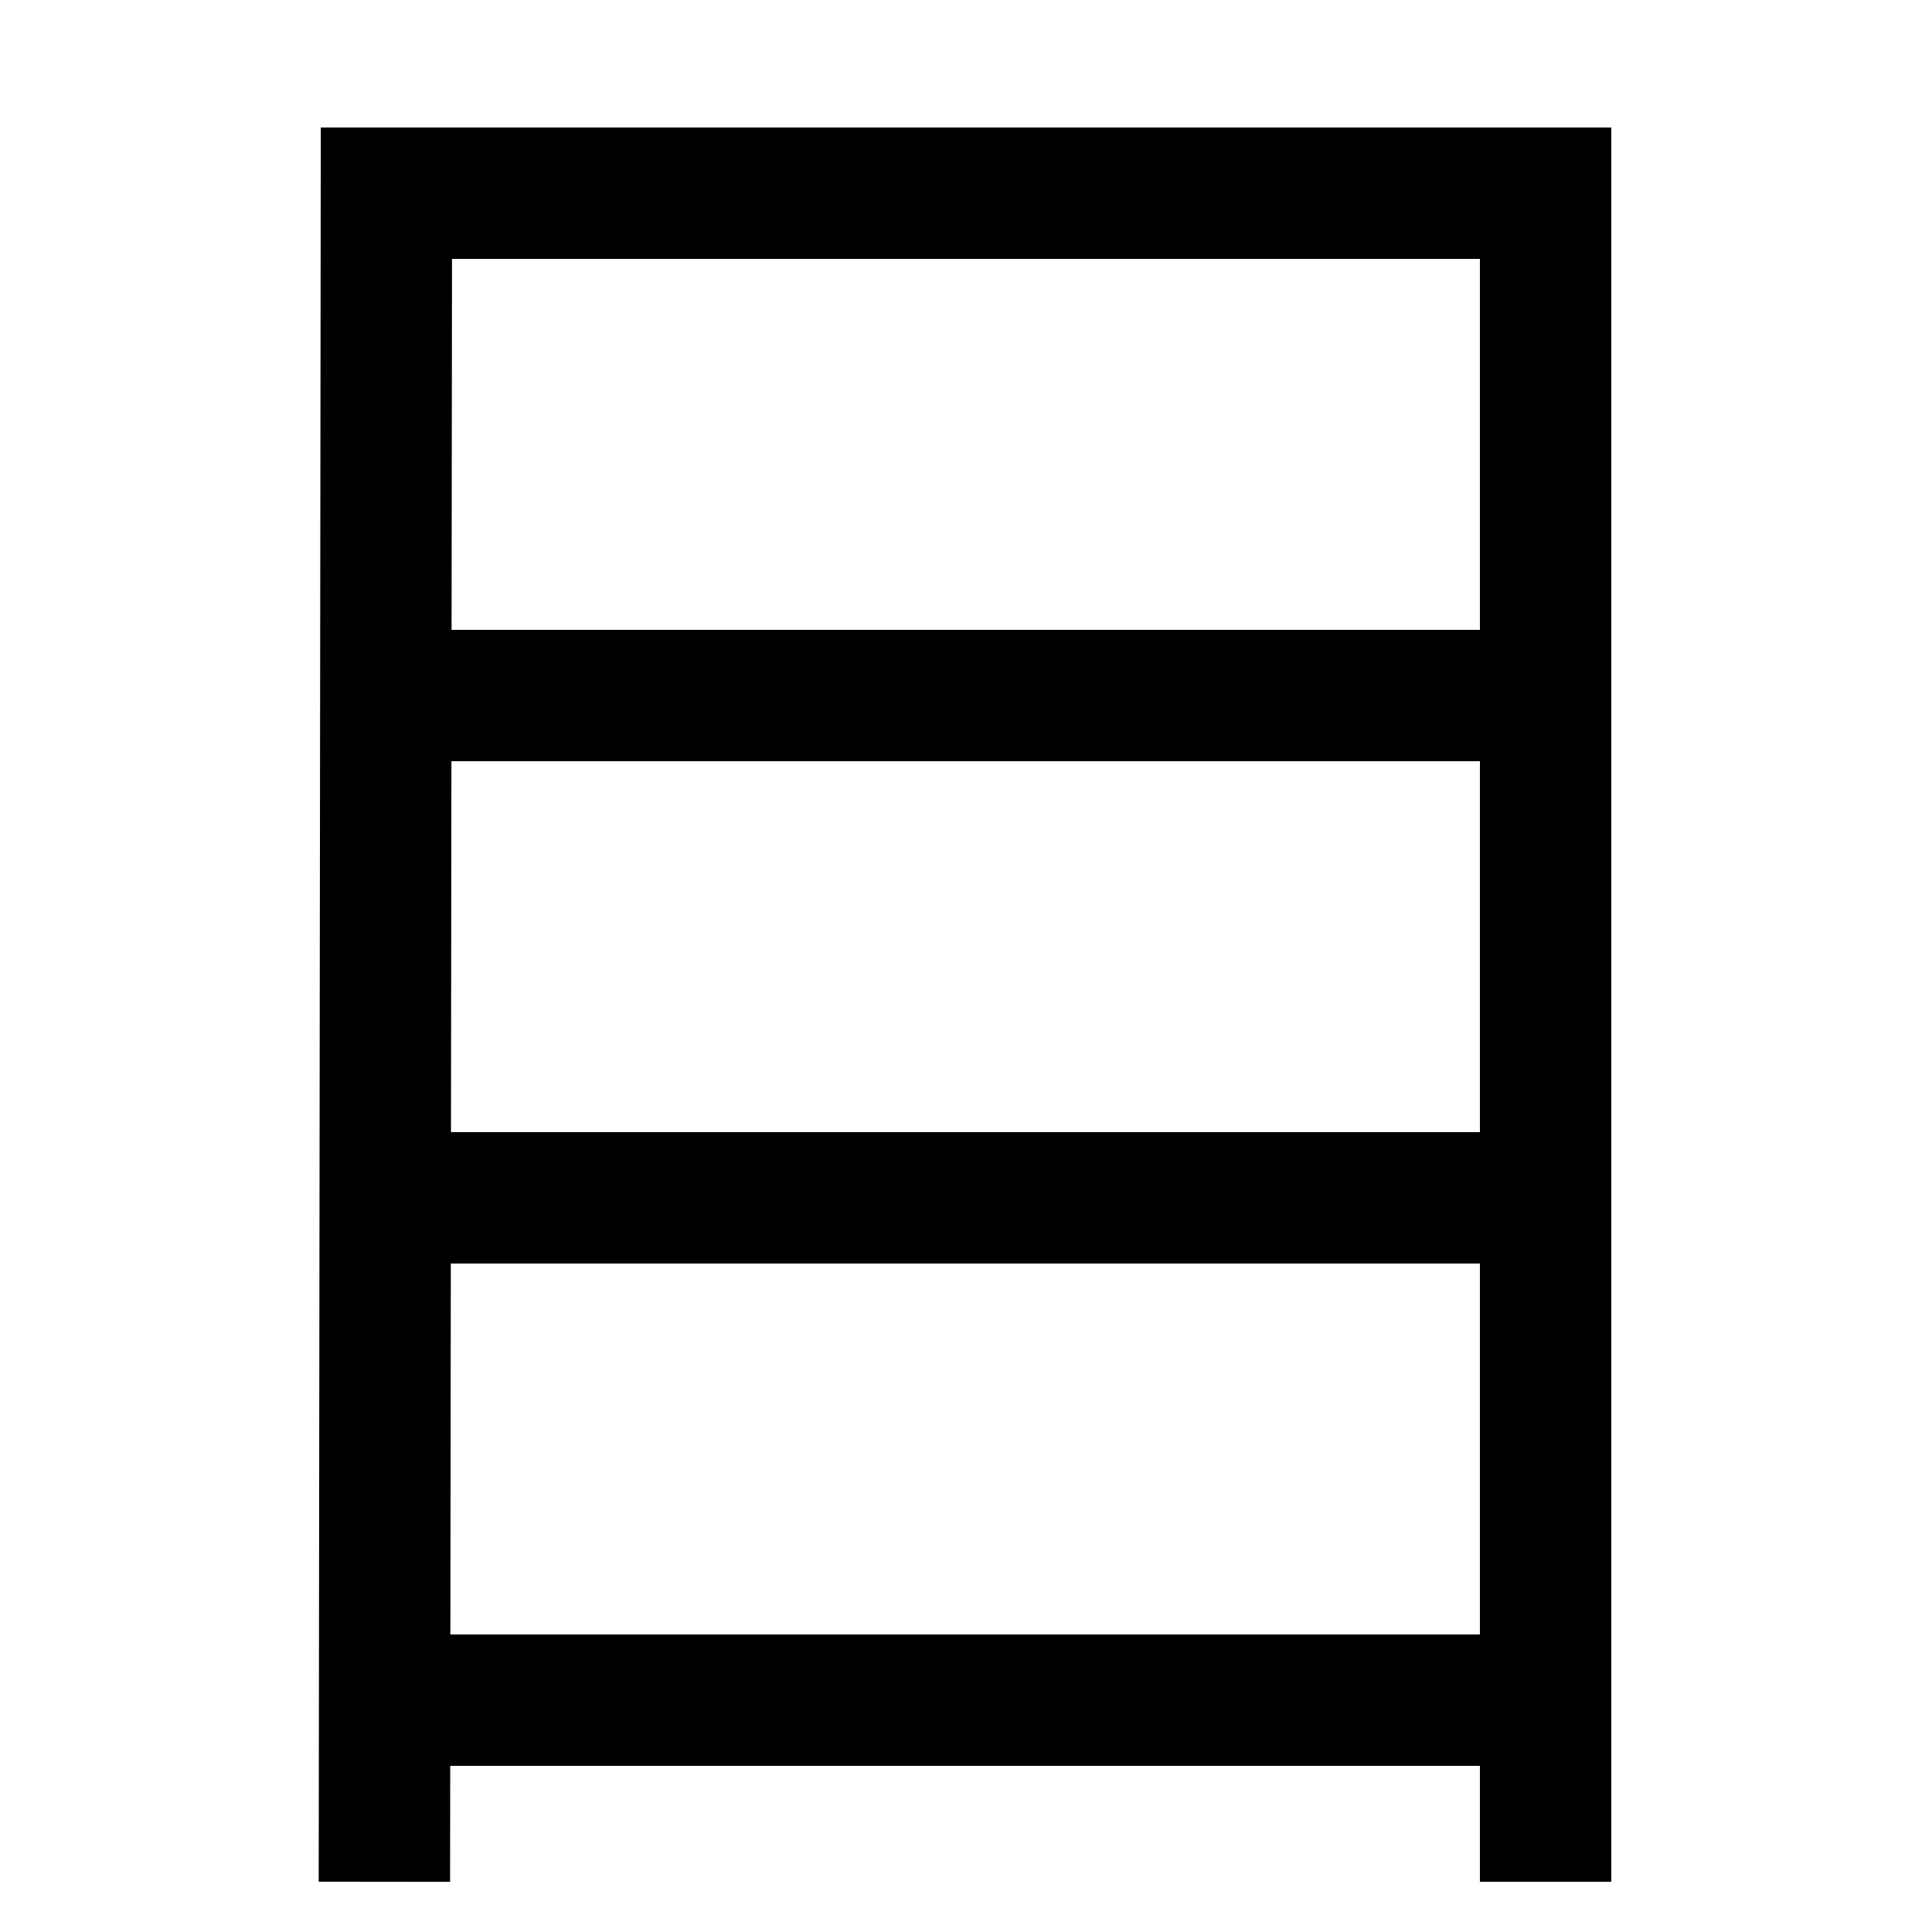 <svg xmlns="http://www.w3.org/2000/svg" xmlns:xlink="http://www.w3.org/1999/xlink" viewBox="0 0 1000 1000"><defs><style>.a,.c{fill:none;}.b{clip-path:url(#a);}.c{stroke:#000;stroke-linecap:square;stroke-miterlimit:2;stroke-width:68px;}</style><clipPath id="a"><rect class="a" x="199" y="100" width="601" height="974"/></clipPath></defs><title>eye</title><g class="b"><line class="c" x1="199" y1="880" x2="800" y2="880"/><line class="c" x1="200" y1="620" x2="801" y2="620"/><line class="c" x1="200" y1="360" x2="800" y2="360"/></g><polyline class="c" points="199 940 200 100 800 100 800 940"/></svg>